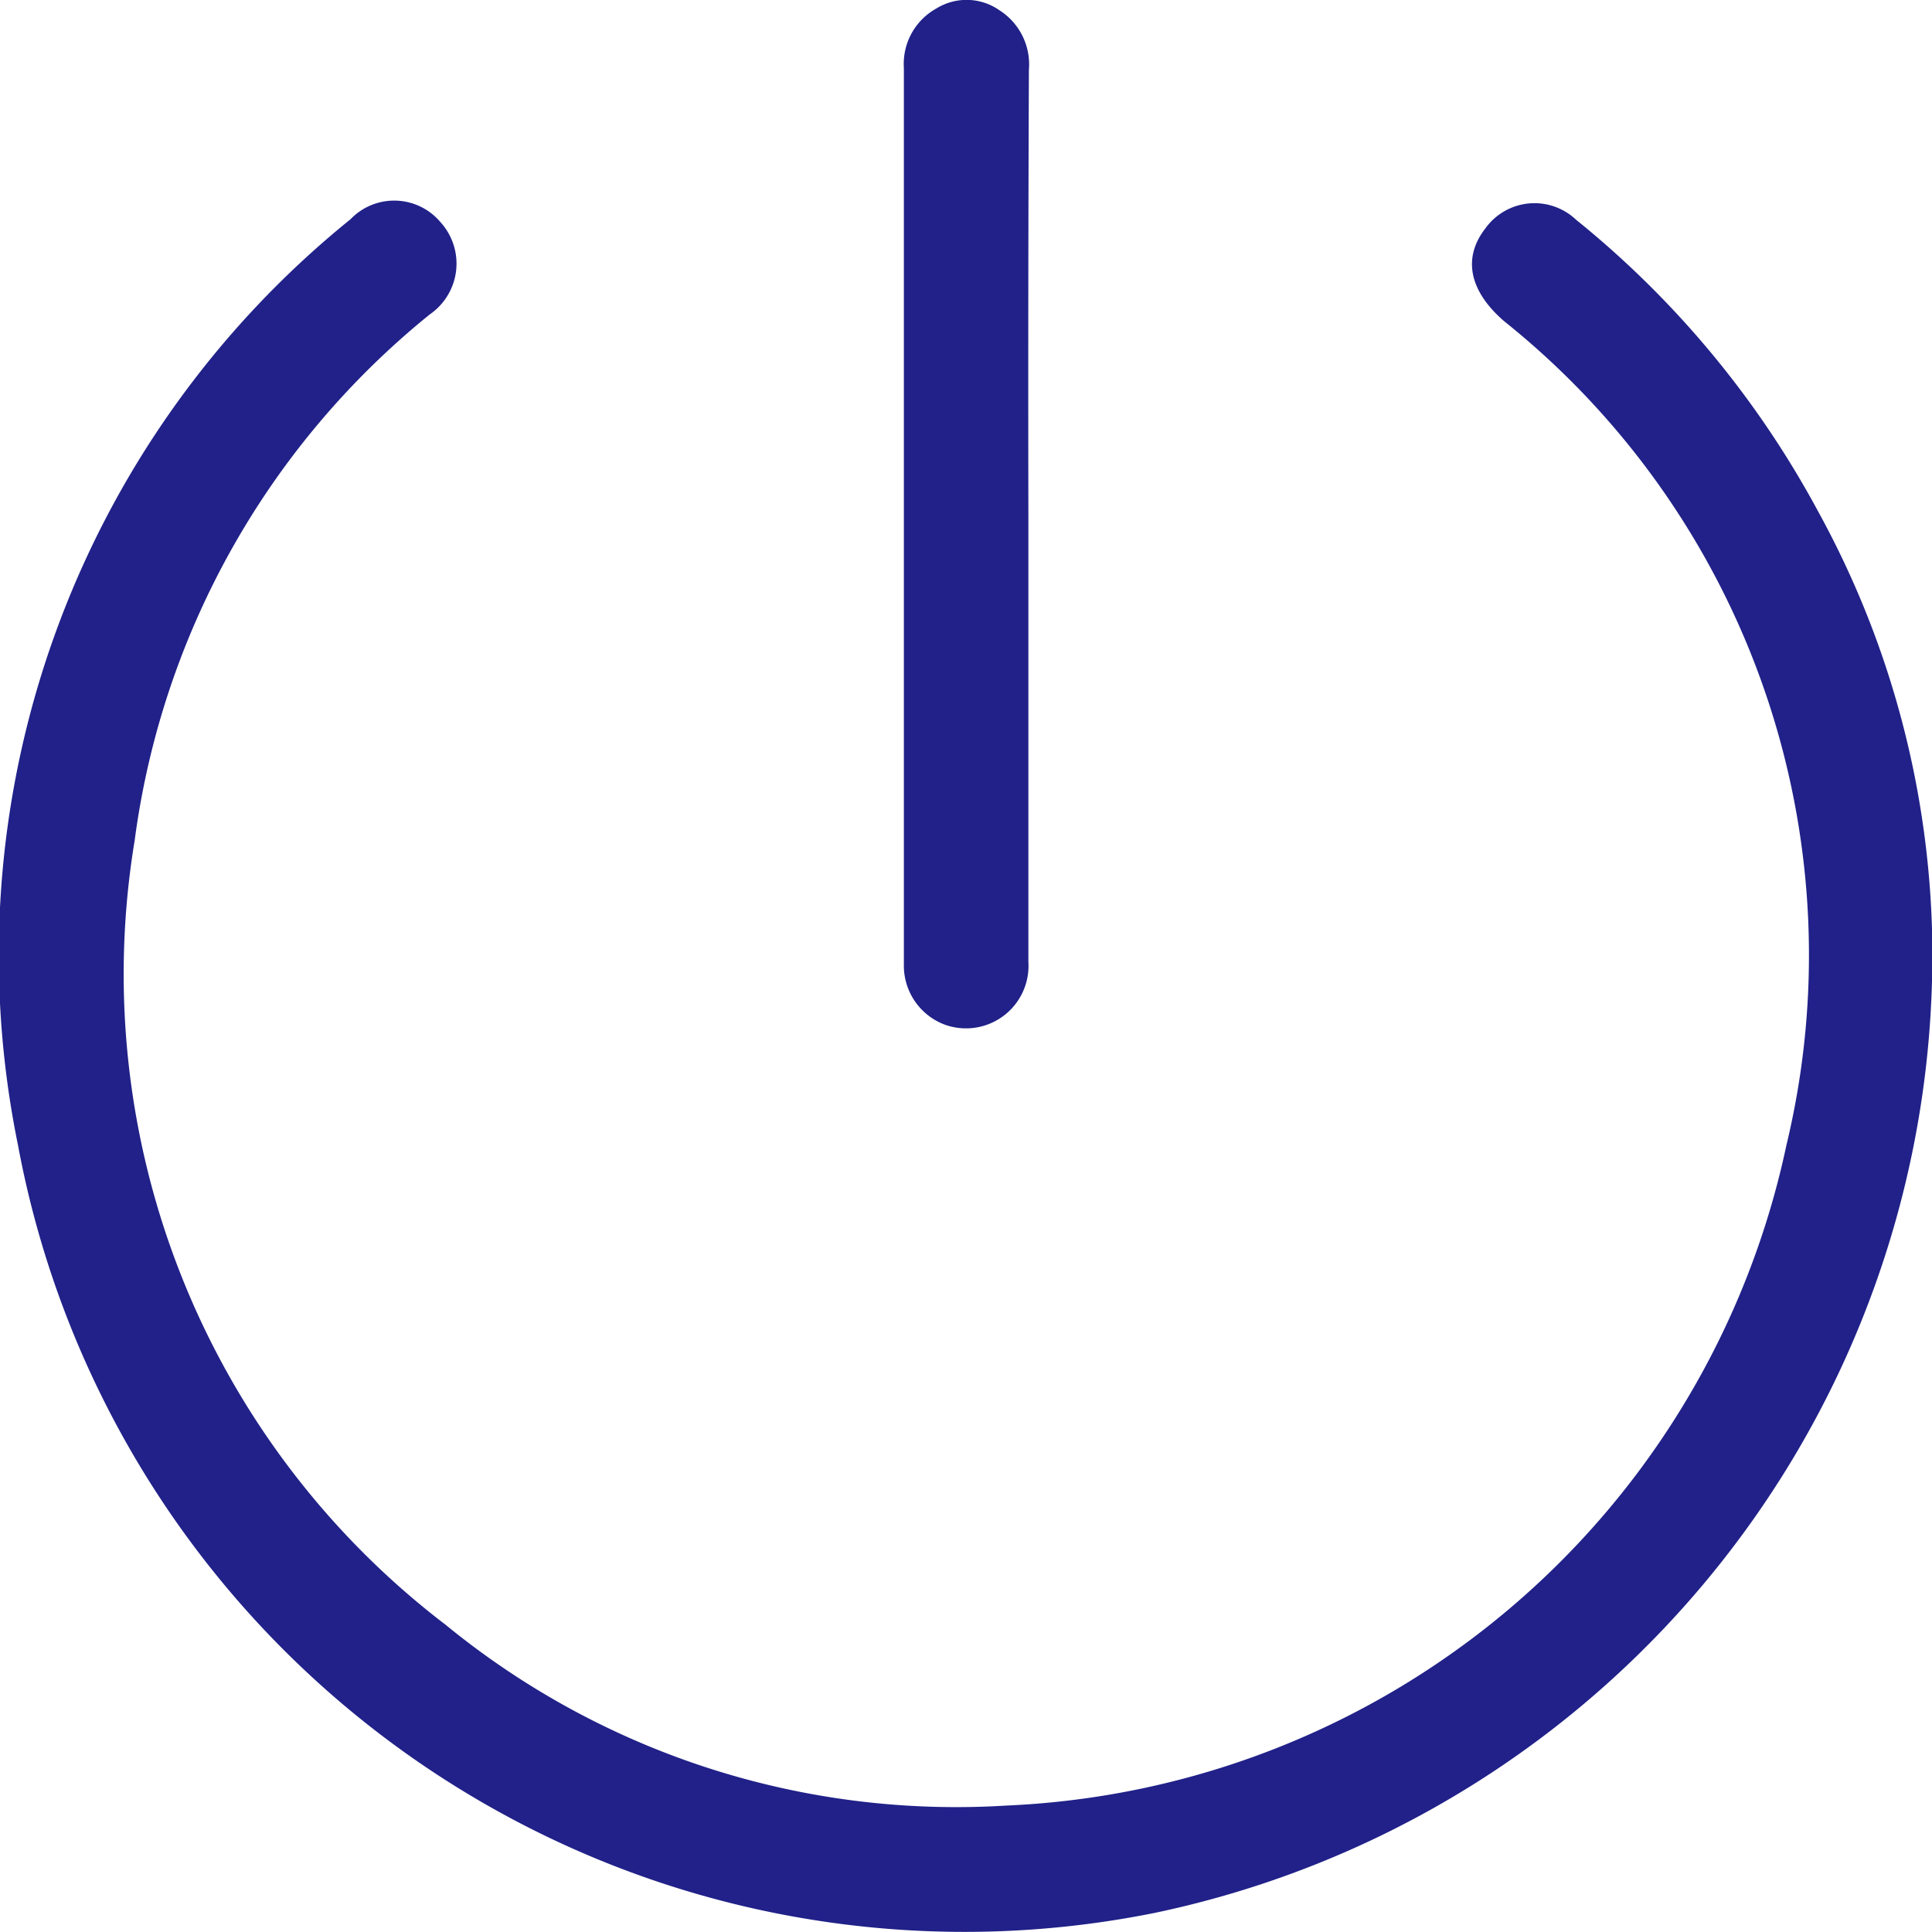 <svg id="Group_65507" data-name="Group 65507" xmlns="http://www.w3.org/2000/svg" width="15.052" height="15.053" viewBox="0 0 15.052 15.053">
  <path id="Path_106577" data-name="Path 106577" d="M-1656.95,521.335A7.624,7.624,0,0,1-1663,529a7.5,7.5,0,0,1-8.862-5.981,7.373,7.373,0,0,1,2.591-7.213.471.471,0,0,1,.7.022.48.48,0,0,1-.082.719,6.337,6.337,0,0,0-2.3,4.1,6.377,6.377,0,0,0,2.422,6.109,6.28,6.28,0,0,0,4.368,1.409,6.5,6.5,0,0,0,6.079-5.146,6.324,6.324,0,0,0-2.2-6.419c-.269-.233-.326-.49-.146-.722a.471.471,0,0,1,.707-.068,7.464,7.464,0,0,1,1.885,2.271A7.193,7.193,0,0,1-1656.95,521.335Z" transform="translate(1672.002 -514.098)" fill="#212189"/>
  <path id="Path_106578" data-name="Path 106578" d="M-1497.416,481.046q0,1.745,0,3.489a.487.487,0,0,1-.654.489.491.491,0,0,1-.316-.472c0-.349,0-.7,0-1.047q0-2.966,0-5.932a.494.494,0,0,1,.255-.466.446.446,0,0,1,.488.014.5.5,0,0,1,.231.465Q-1497.419,479.316-1497.416,481.046Z" transform="translate(1505.428 -477.042)" fill="#212189"/>
</svg>
